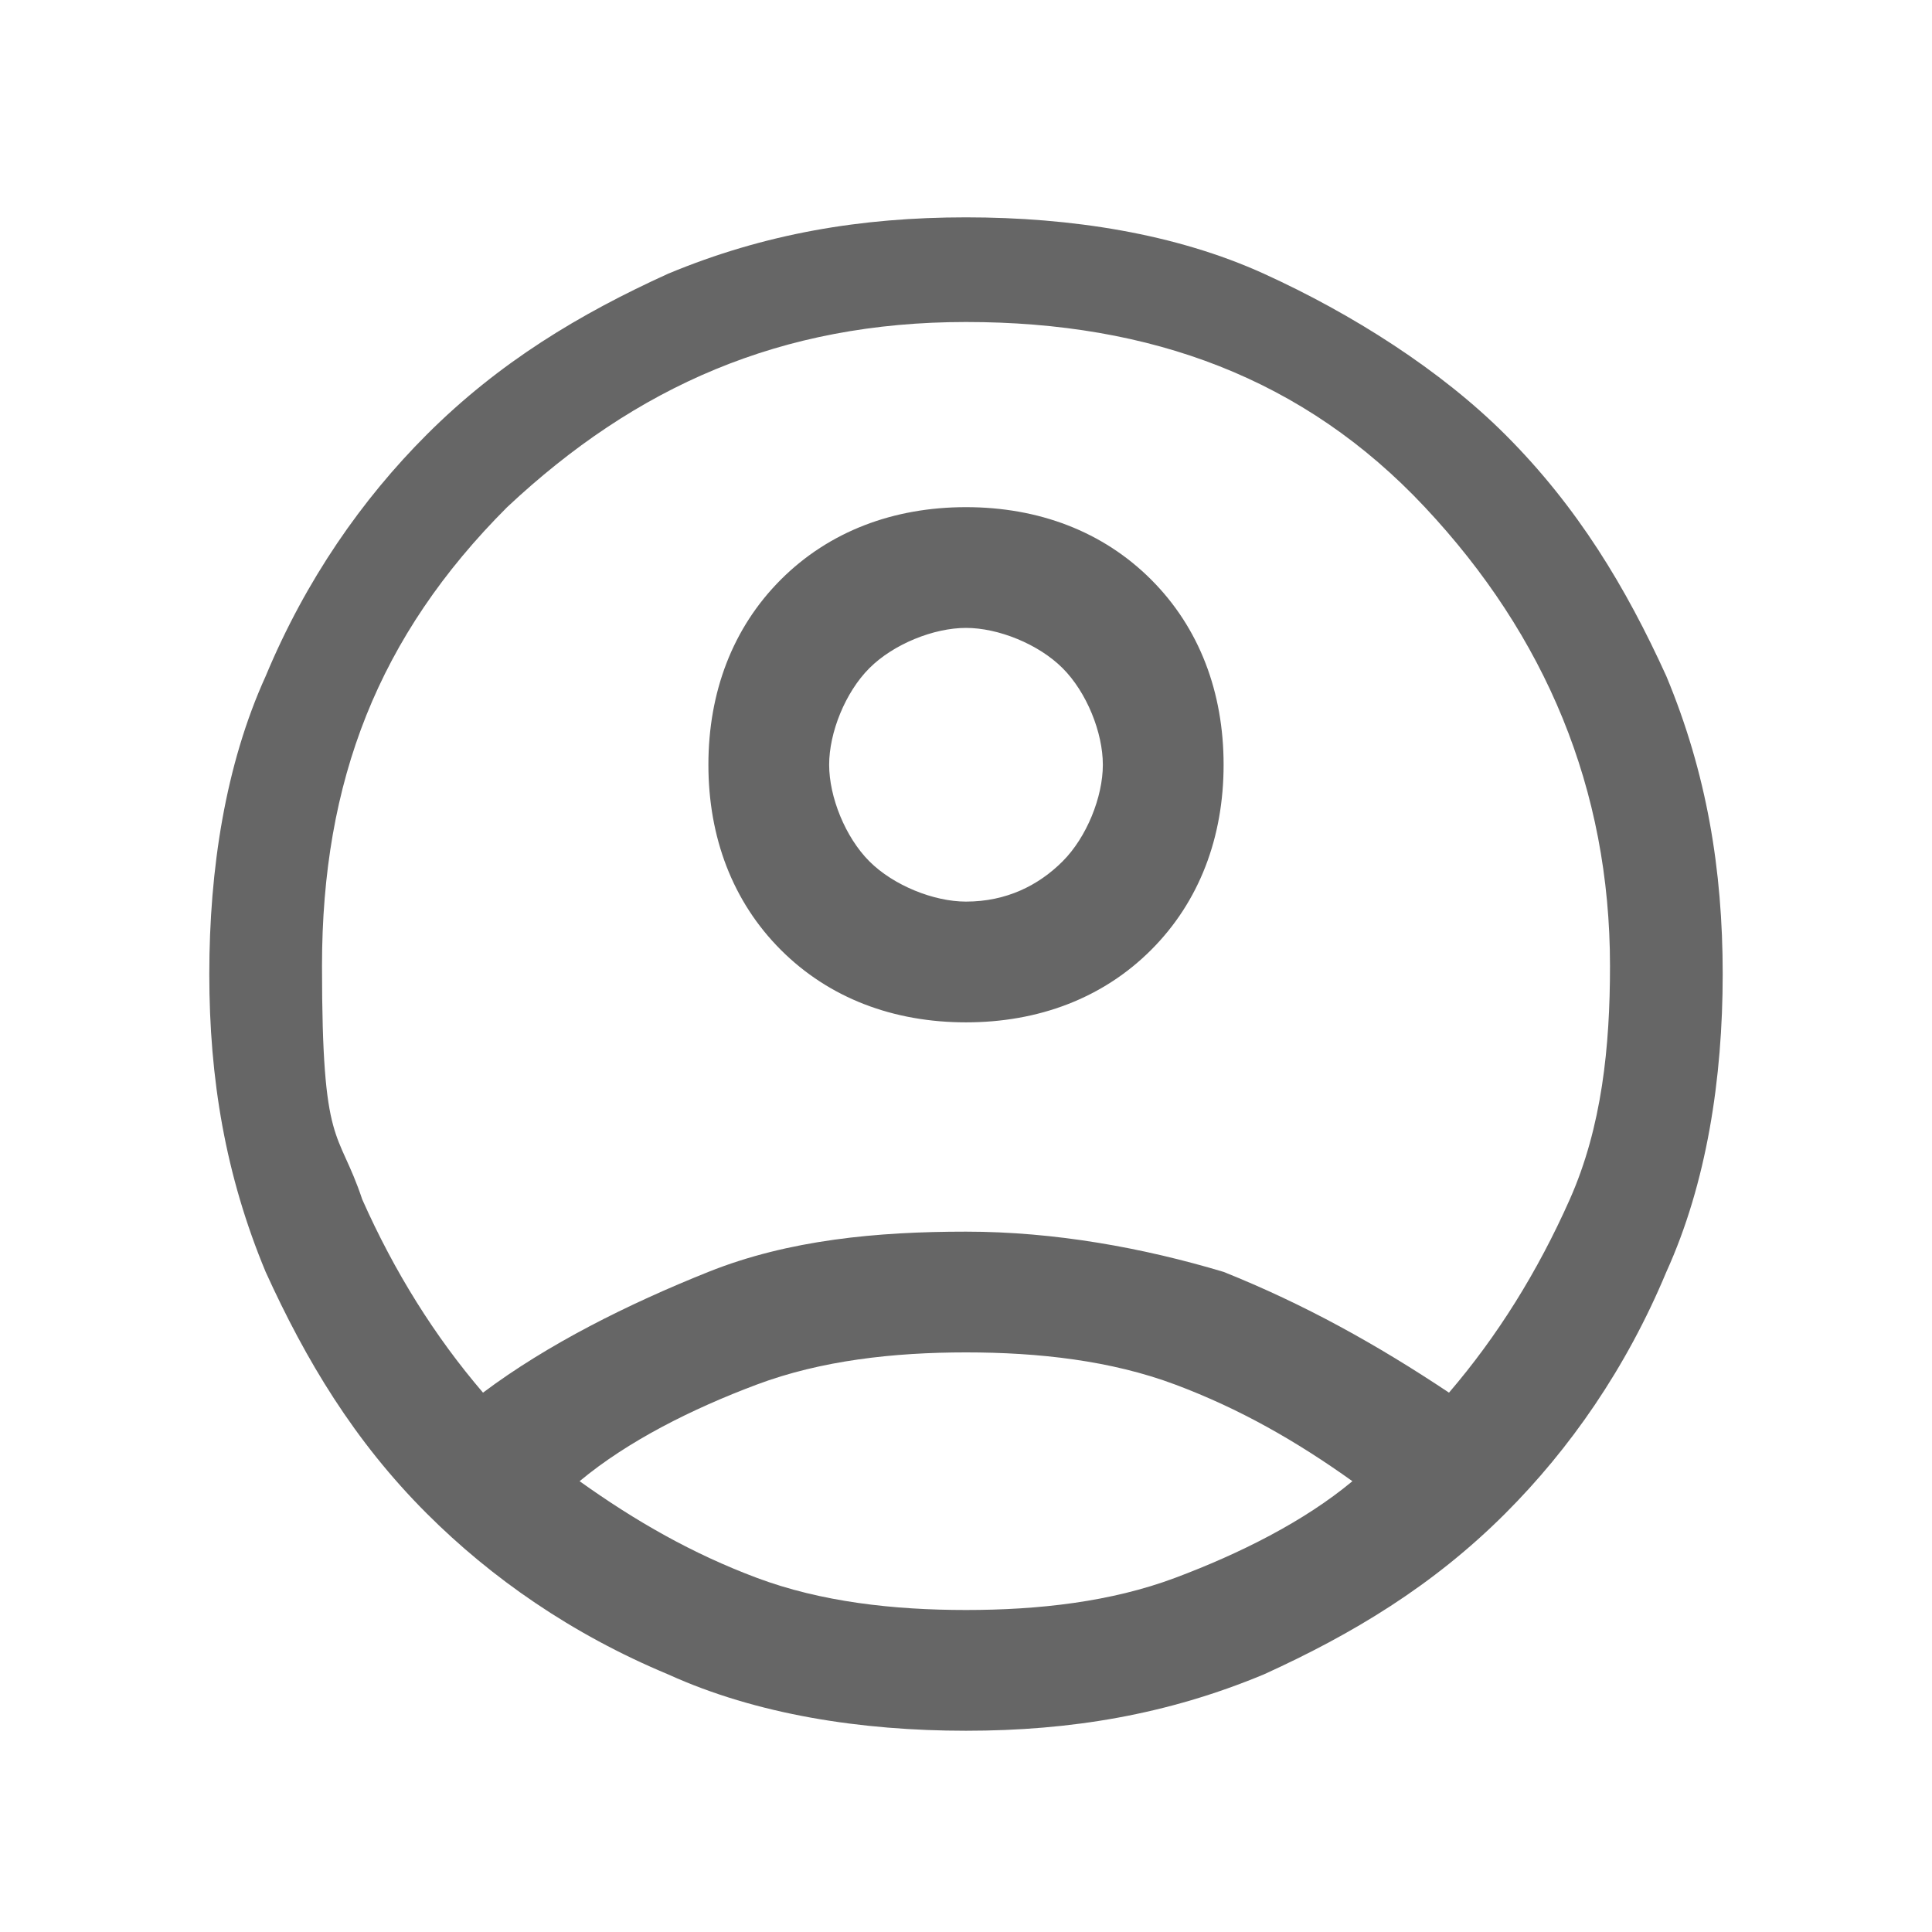 <?xml version="1.0" encoding="UTF-8"?>
<svg id="Layer_1" data-name="Layer 1" xmlns="http://www.w3.org/2000/svg" version="1.1" viewBox="0 0 24 24">
  <defs>
    <style>
      .cls-1 {
        fill: #666;
        stroke-width: 0px;
      }
    </style>
  </defs>
  <path class="cls-1" d="M6,17.3c.8-.6,1.8-1.1,2.8-1.5,1-.4,2.1-.5,3.2-.5s2.2.2,3.2.5c1,.4,1.9.9,2.8,1.5.6-.7,1.1-1.5,1.5-2.4.4-.9.5-1.9.5-2.9,0-2.2-.8-4.1-2.3-5.7s-3.4-2.3-5.7-2.3-4.1.8-5.7,2.3c-1.6,1.6-2.3,3.4-2.3,5.7s.2,2,.5,2.9c.4.9.9,1.7,1.5,2.4ZM12,12.7c-.9,0-1.7-.3-2.3-.9-.6-.6-.9-1.4-.9-2.3s.3-1.7.9-2.3c.6-.6,1.4-.9,2.3-.9s1.7.3,2.3.9c.6.6.9,1.4.9,2.3s-.3,1.7-.9,2.3c-.6.6-1.4.9-2.3.9ZM12,21.5c-1.3,0-2.6-.2-3.7-.7-1.2-.5-2.2-1.2-3-2-.9-.9-1.5-1.9-2-3-.5-1.2-.7-2.4-.7-3.7s.2-2.6.7-3.7c.5-1.2,1.2-2.2,2-3,.9-.9,1.9-1.5,3-2,1.2-.5,2.4-.7,3.7-.7s2.6.2,3.7.7,2.2,1.2,3,2c.9.9,1.5,1.9,2,3,.5,1.2.7,2.4.7,3.7s-.2,2.6-.7,3.7c-.5,1.2-1.2,2.2-2,3-.9.9-1.9,1.5-3,2-1.2.5-2.4.7-3.7.7ZM12,20c.9,0,1.8-.1,2.6-.4.8-.3,1.6-.7,2.2-1.2-.7-.5-1.4-.9-2.2-1.2-.8-.3-1.7-.4-2.6-.4s-1.8.1-2.6.4c-.8.3-1.6.7-2.2,1.2.7.5,1.4.9,2.2,1.2.8.3,1.7.4,2.6.4ZM12,11.2c.5,0,.9-.2,1.2-.5.3-.3.5-.8.5-1.2s-.2-.9-.5-1.2c-.3-.3-.8-.5-1.2-.5s-.9.2-1.2.5c-.3.3-.5.8-.5,1.2s.2.9.5,1.2c.3.3.8.5,1.2.5Z"/>
</svg>